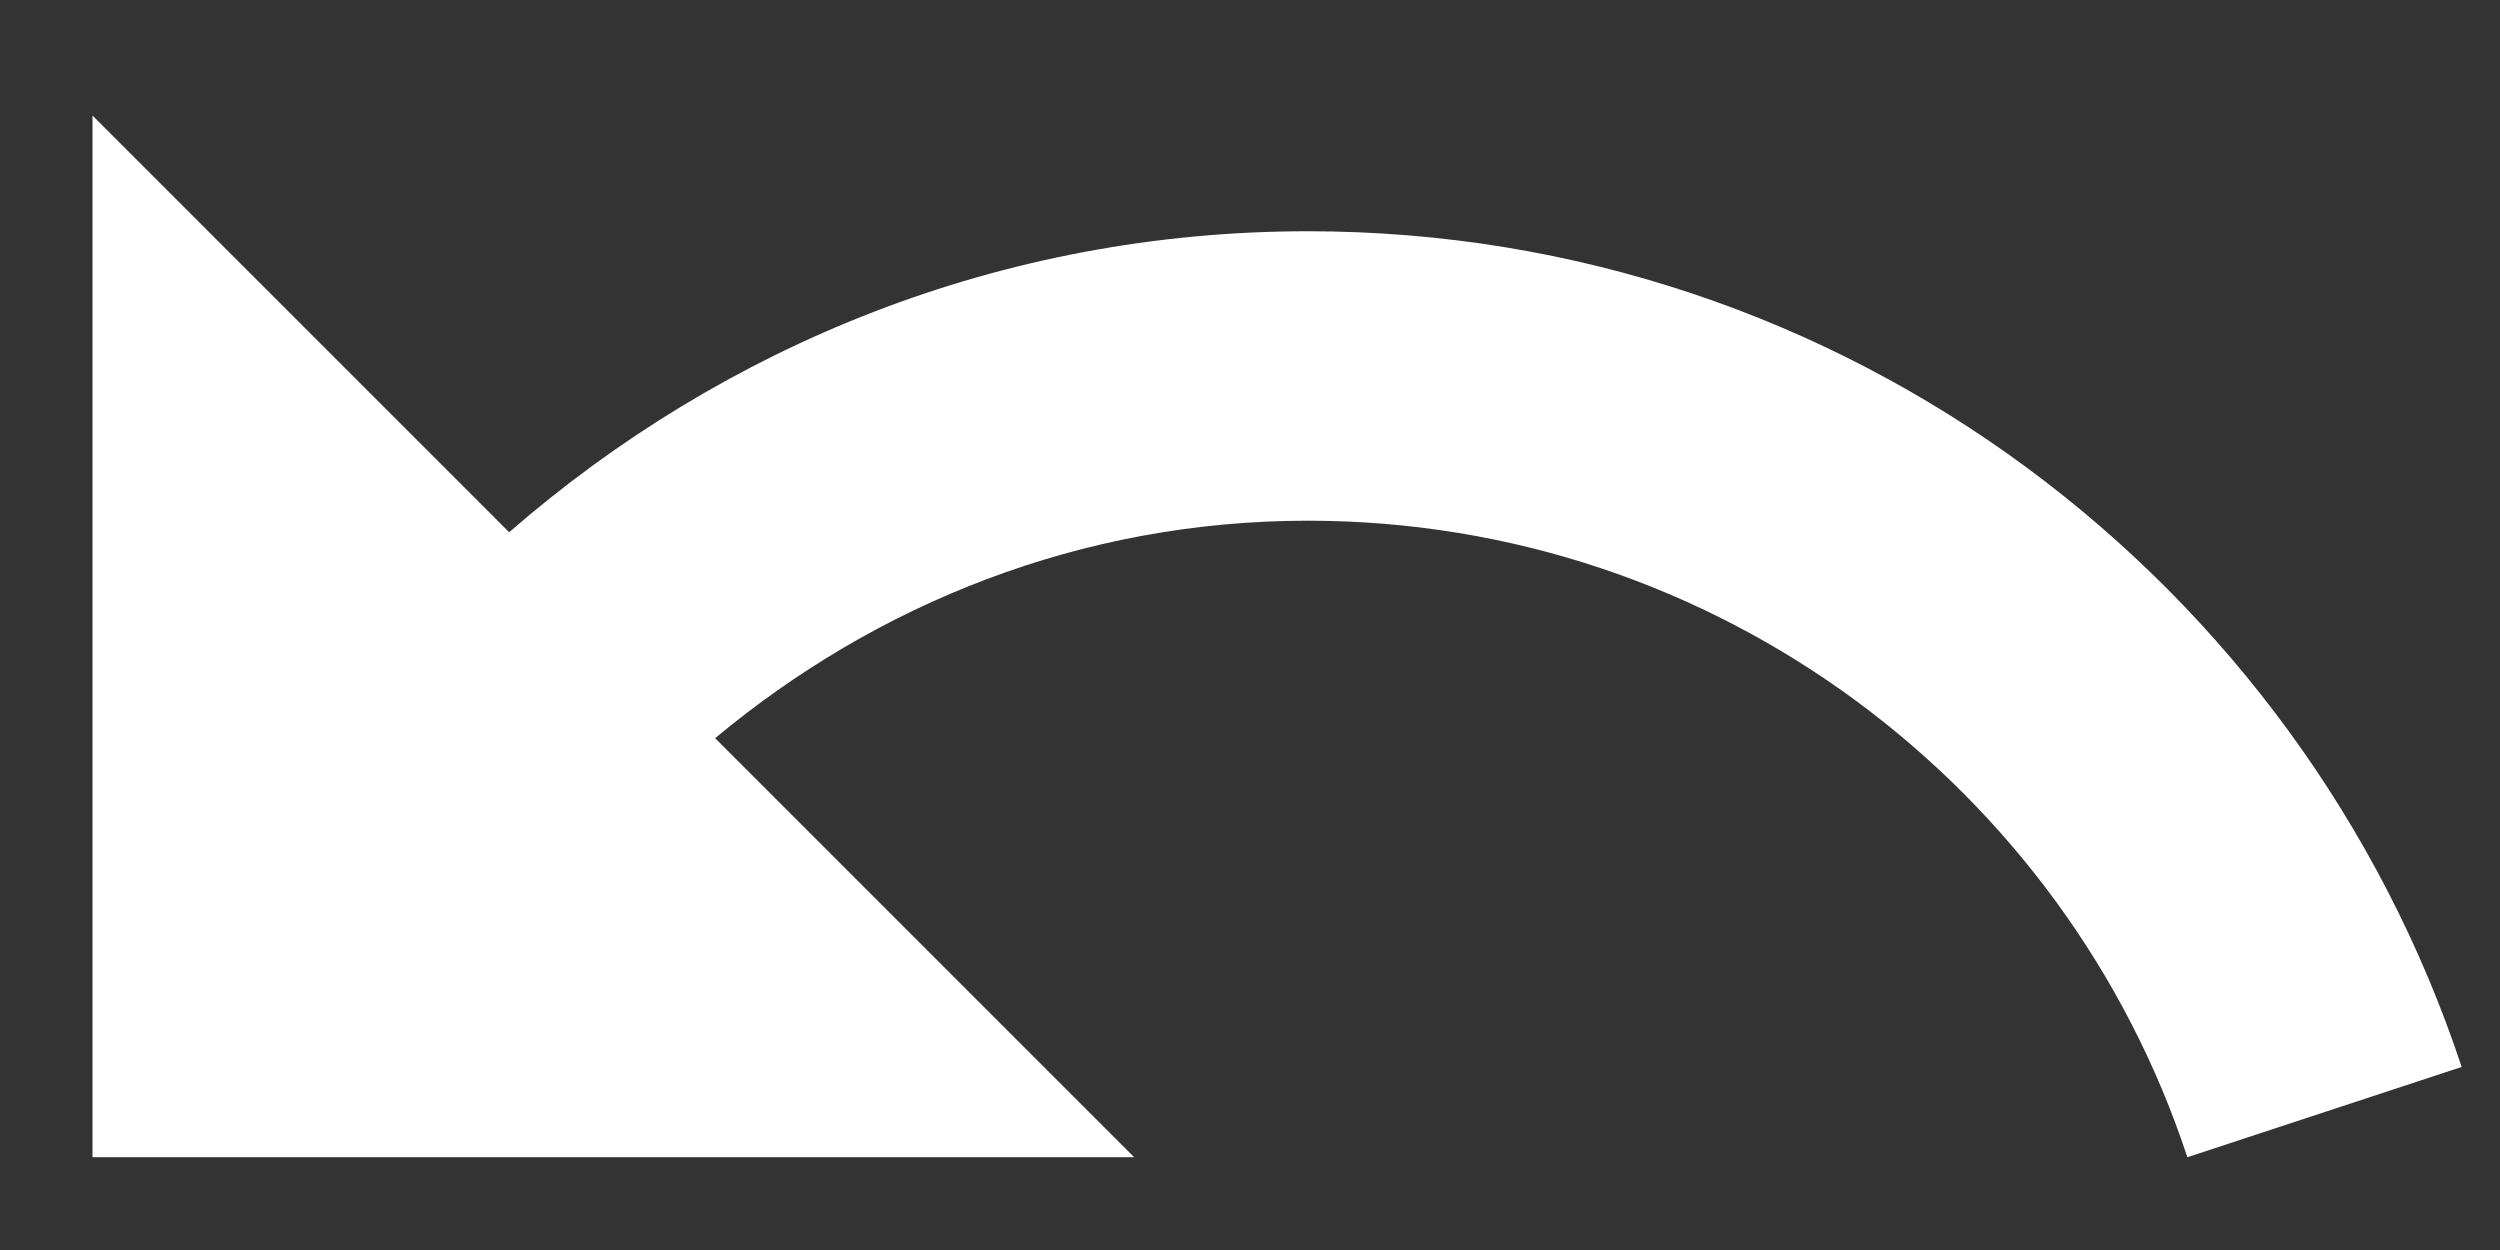 <svg width="18" height="9" viewBox="0 0 18 9" fill="none" xmlns="http://www.w3.org/2000/svg">
<rect x="0" y="0" width="18" height="9" fill="#333333" stroke="none"/>
<path d="M9.416 1.665C7.208 1.665 5.208 2.49 3.666 3.832L0.666 0.832V8.332H8.166L5.149 5.315C6.308 4.349 7.783 3.749 9.416 3.749C12.366 3.749 14.874 5.674 15.749 8.332L17.724 7.682C16.566 4.19 13.291 1.665 9.416 1.665Z" fill="white"/>
</svg>
